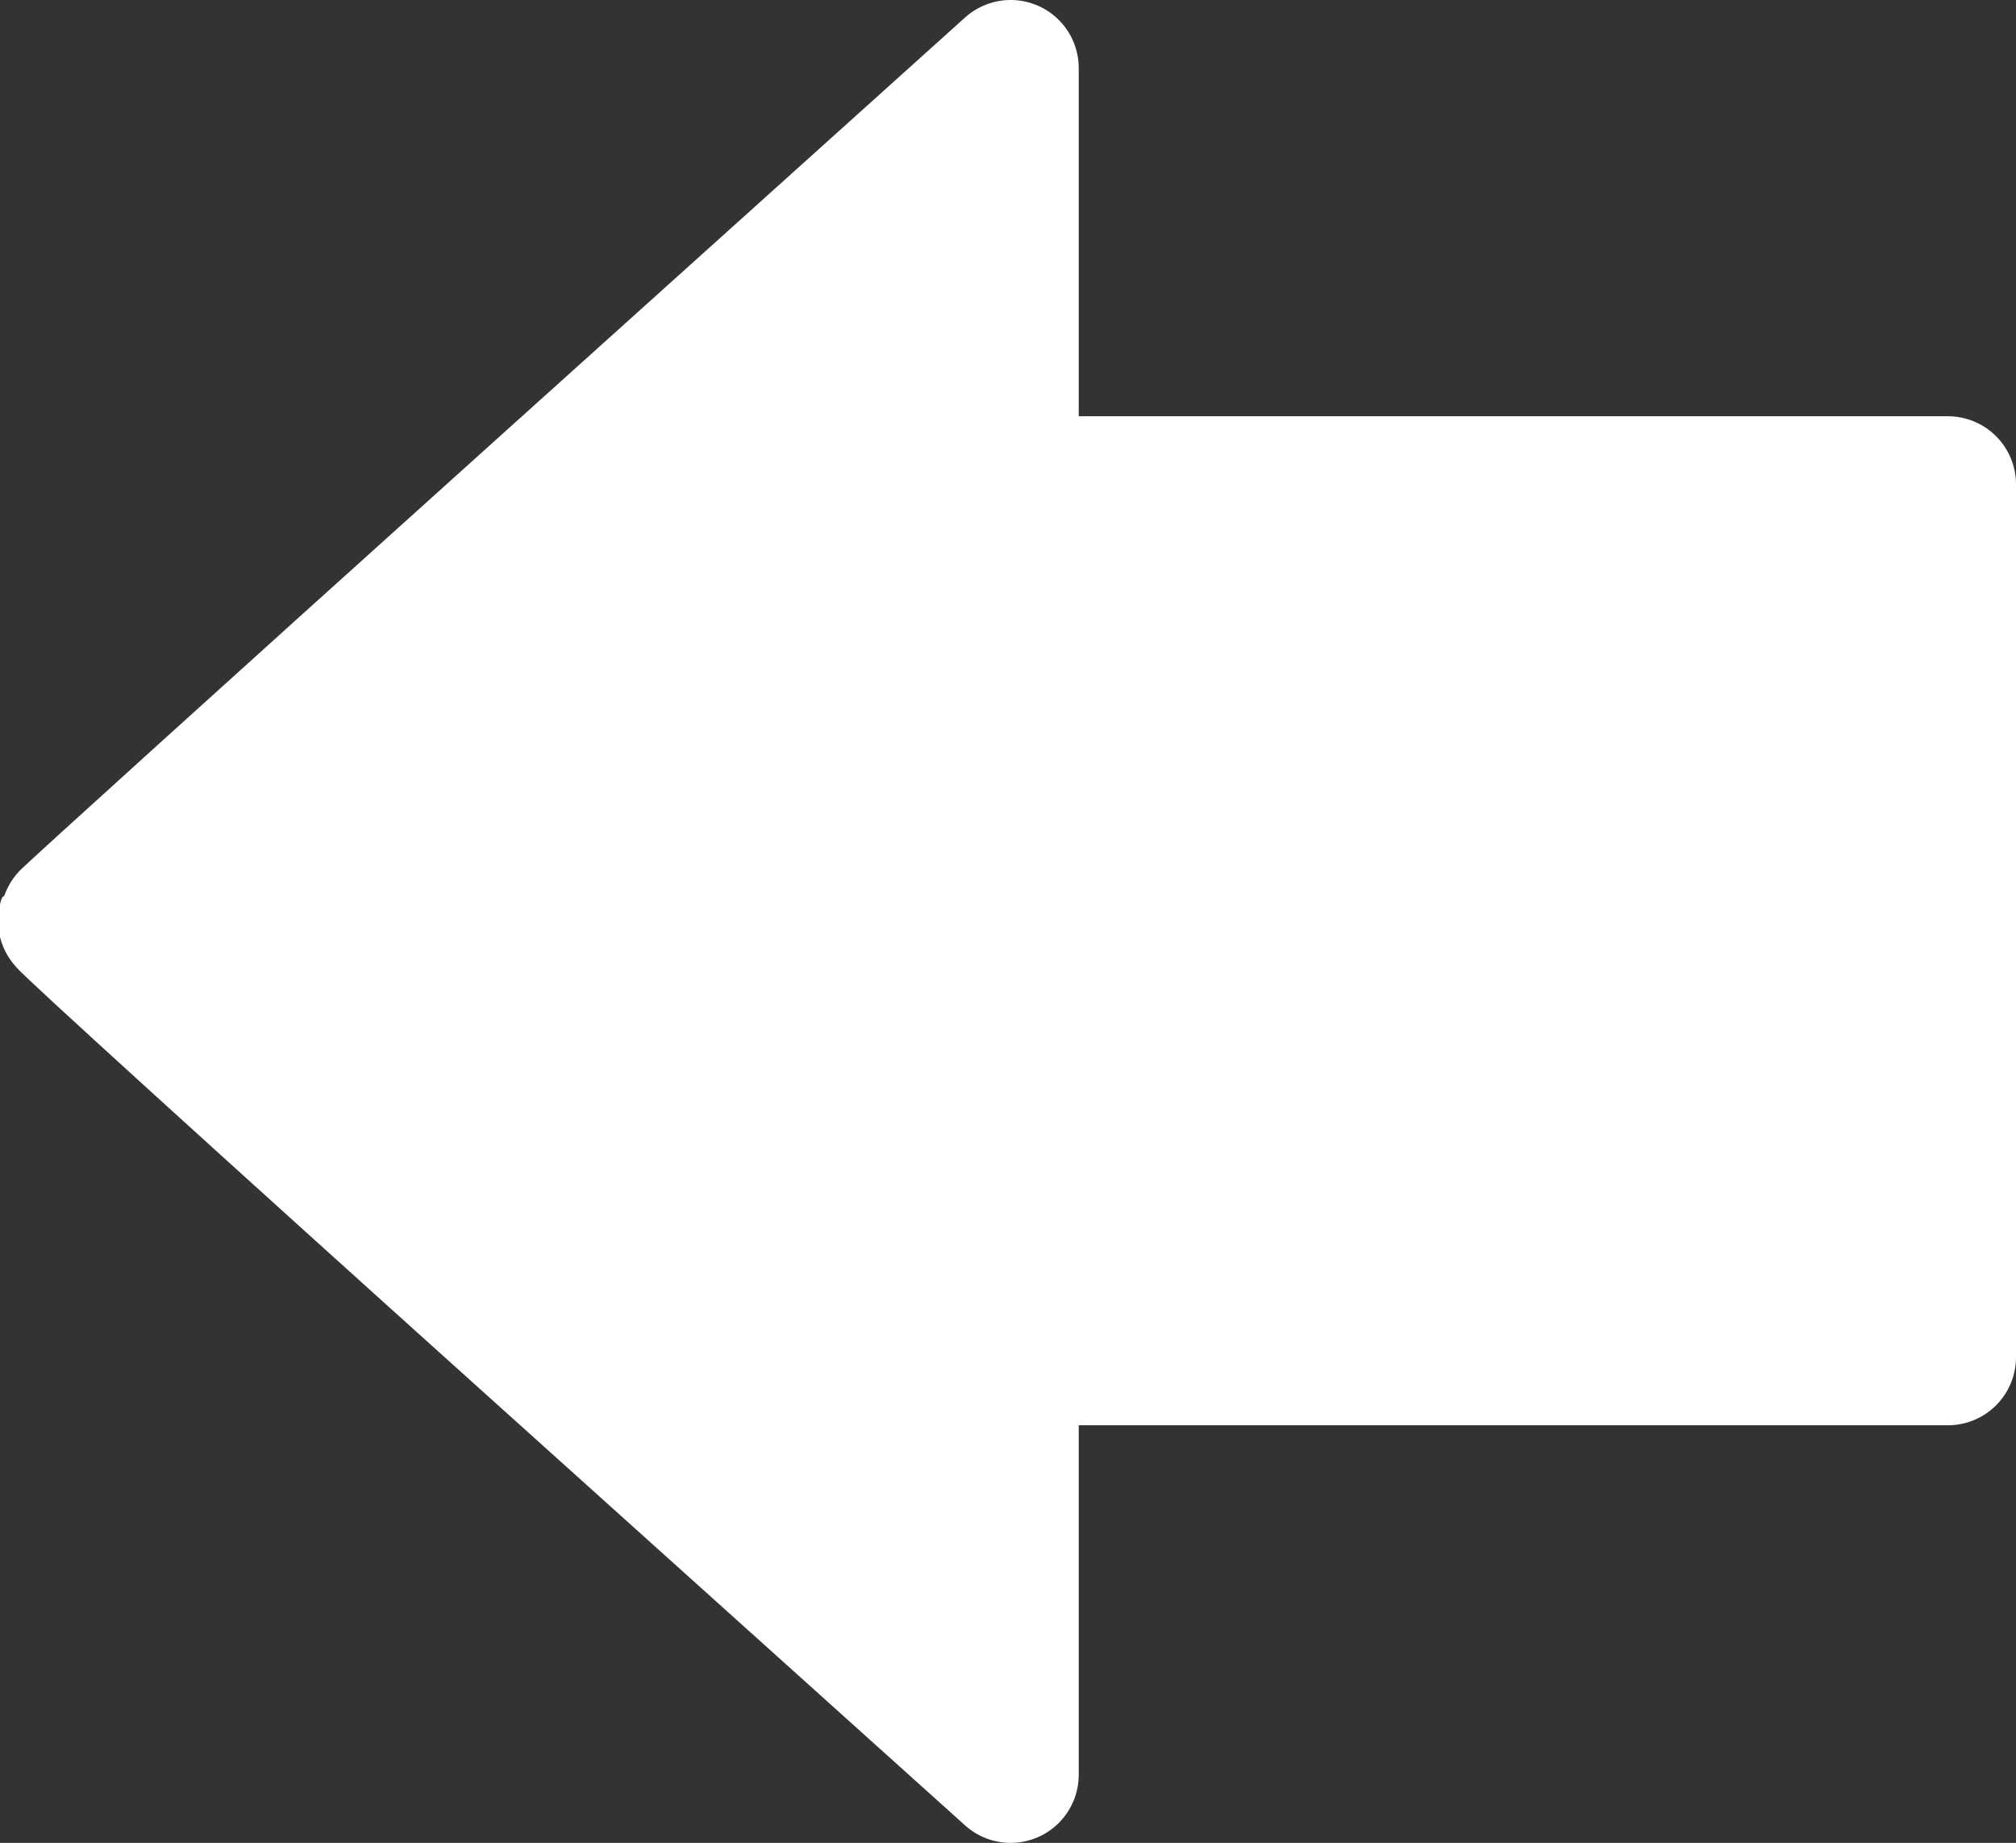 <?xml version="1.0" encoding="UTF-8" standalone="no"?>
<svg
   xmlns:dc="http://purl.org/dc/elements/1.1/"
   xmlns:cc="http://creativecommons.org/ns#"
   xmlns:rdf="http://www.w3.org/1999/02/22-rdf-syntax-ns#"
   xmlns:svg="http://www.w3.org/2000/svg"
   xmlns="http://www.w3.org/2000/svg"
   xmlns:sodipodi="http://sodipodi.sourceforge.net/DTD/sodipodi-0.dtd"
   xmlns:inkscape="http://www.inkscape.org/namespaces/inkscape"
   version="1.1"
   id="Ebene_1"
   x="0px"
   y="0px"
   width="296.042"
   height="270.563"
   viewBox="0 0 296.042 270.563"
   enable-background="new 0 0 612 792"
   xml:space="preserve"
   inkscape:version="0.91 r13725"
   sodipodi:docname="Left arrow black version.svg"><rect x="0" y="0" width="296.042" height="270.563" fill="#333333" stroke="none"/><defs
   id="defs51" /><sodipodi:namedview
   pagecolor="#ffffff"
   bordercolor="#666666"
   borderopacity="1"
   objecttolerance="10"
   gridtolerance="10"
   guidetolerance="10"
   inkscape:pageopacity="0"
   inkscape:pageshadow="2"
   inkscape:window-width="1758"
   inkscape:window-height="1177"
   id="namedview49"
   showgrid="false"
   fit-margin-top="0"
   fit-margin-left="0"
   fit-margin-right="0"
   fit-margin-bottom="0"
   inkscape:zoom="2.3838384"
   inkscape:cx="171.15709"
   inkscape:cy="106.96114"
   inkscape:window-x="1912"
   inkscape:window-y="-8"
   inkscape:window-maximized="1"
   inkscape:current-layer="Ebene_1"
   units="px" />
<path
   style="opacity:1;fill:white;fill-opacity:1;stroke:white;stroke-width:20;stroke-linecap:round;stroke-linejoin:round;stroke-miterlimit:4;stroke-dasharray:none;stroke-opacity:1"
   d="m 148.408,229.909 0,-30.656 68.817,0 68.817,0 0,-64.071 0,-64.071 -68.817,0 -68.817,0 0,-30.556 0,-30.556 L 79.146,72.332 C 41.052,106.616 9.803,134.889 9.706,135.161 c -0.098,0.273 30.469,28.059 67.927,61.748 37.458,33.689 68.706,61.793 69.44,62.454 l 1.335,1.201 0,-30.656 z"
   id="path4291"
   inkscape:connector-curvature="0" /></svg>